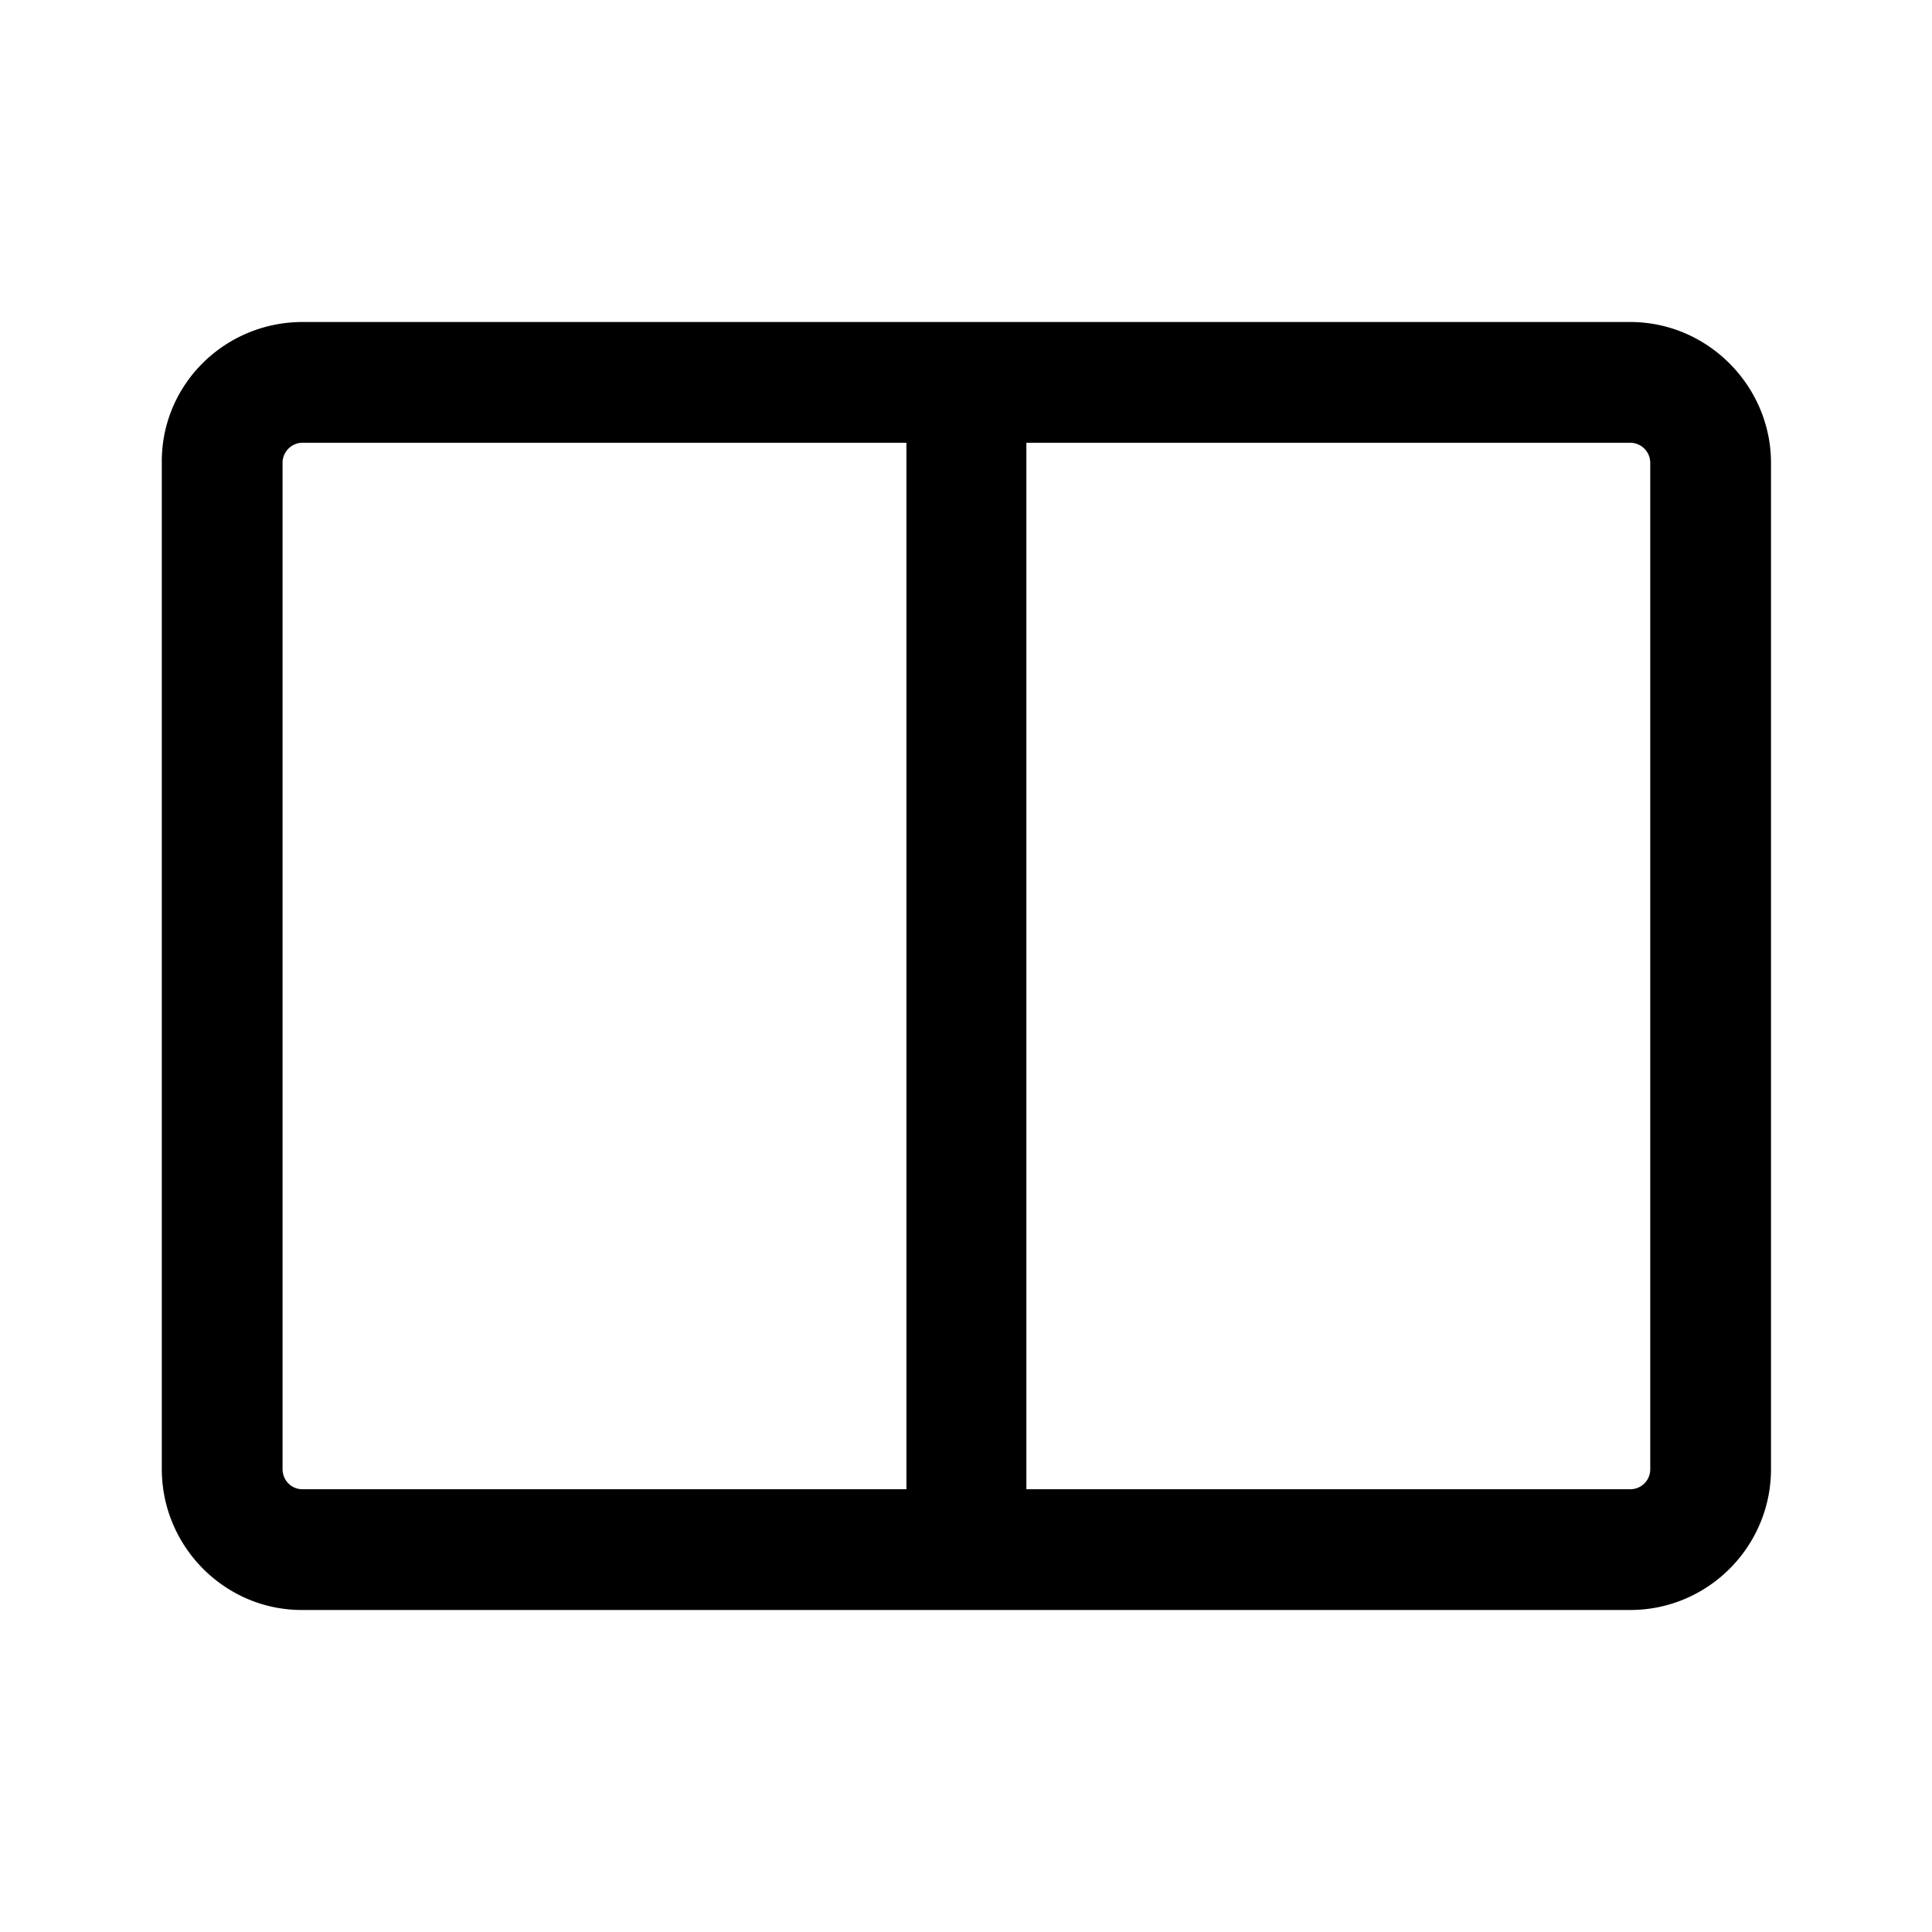 <svg width="24" height="24" viewBox="0 0 24 24" xmlns="http://www.w3.org/2000/svg"><path d="M12.75 4h7.5C21.22 4 22 4.8 22 5.75v12.5c0 .96-.78 1.75-1.75 1.75H3.75c-.96 0-1.74-.79-1.74-1.75V5.75C2 4.78 2.79 4 3.76 4h9zm7.5 1.5h-7.5v13h7.5c.14 0 .25-.11.25-.25V5.75a.25.25 0 00-.25-.25zm-9 0h-7.5a.25.25 0 00-.24.25v12.5c0 .13.1.25.25.25h7.5v-13z"/></svg>